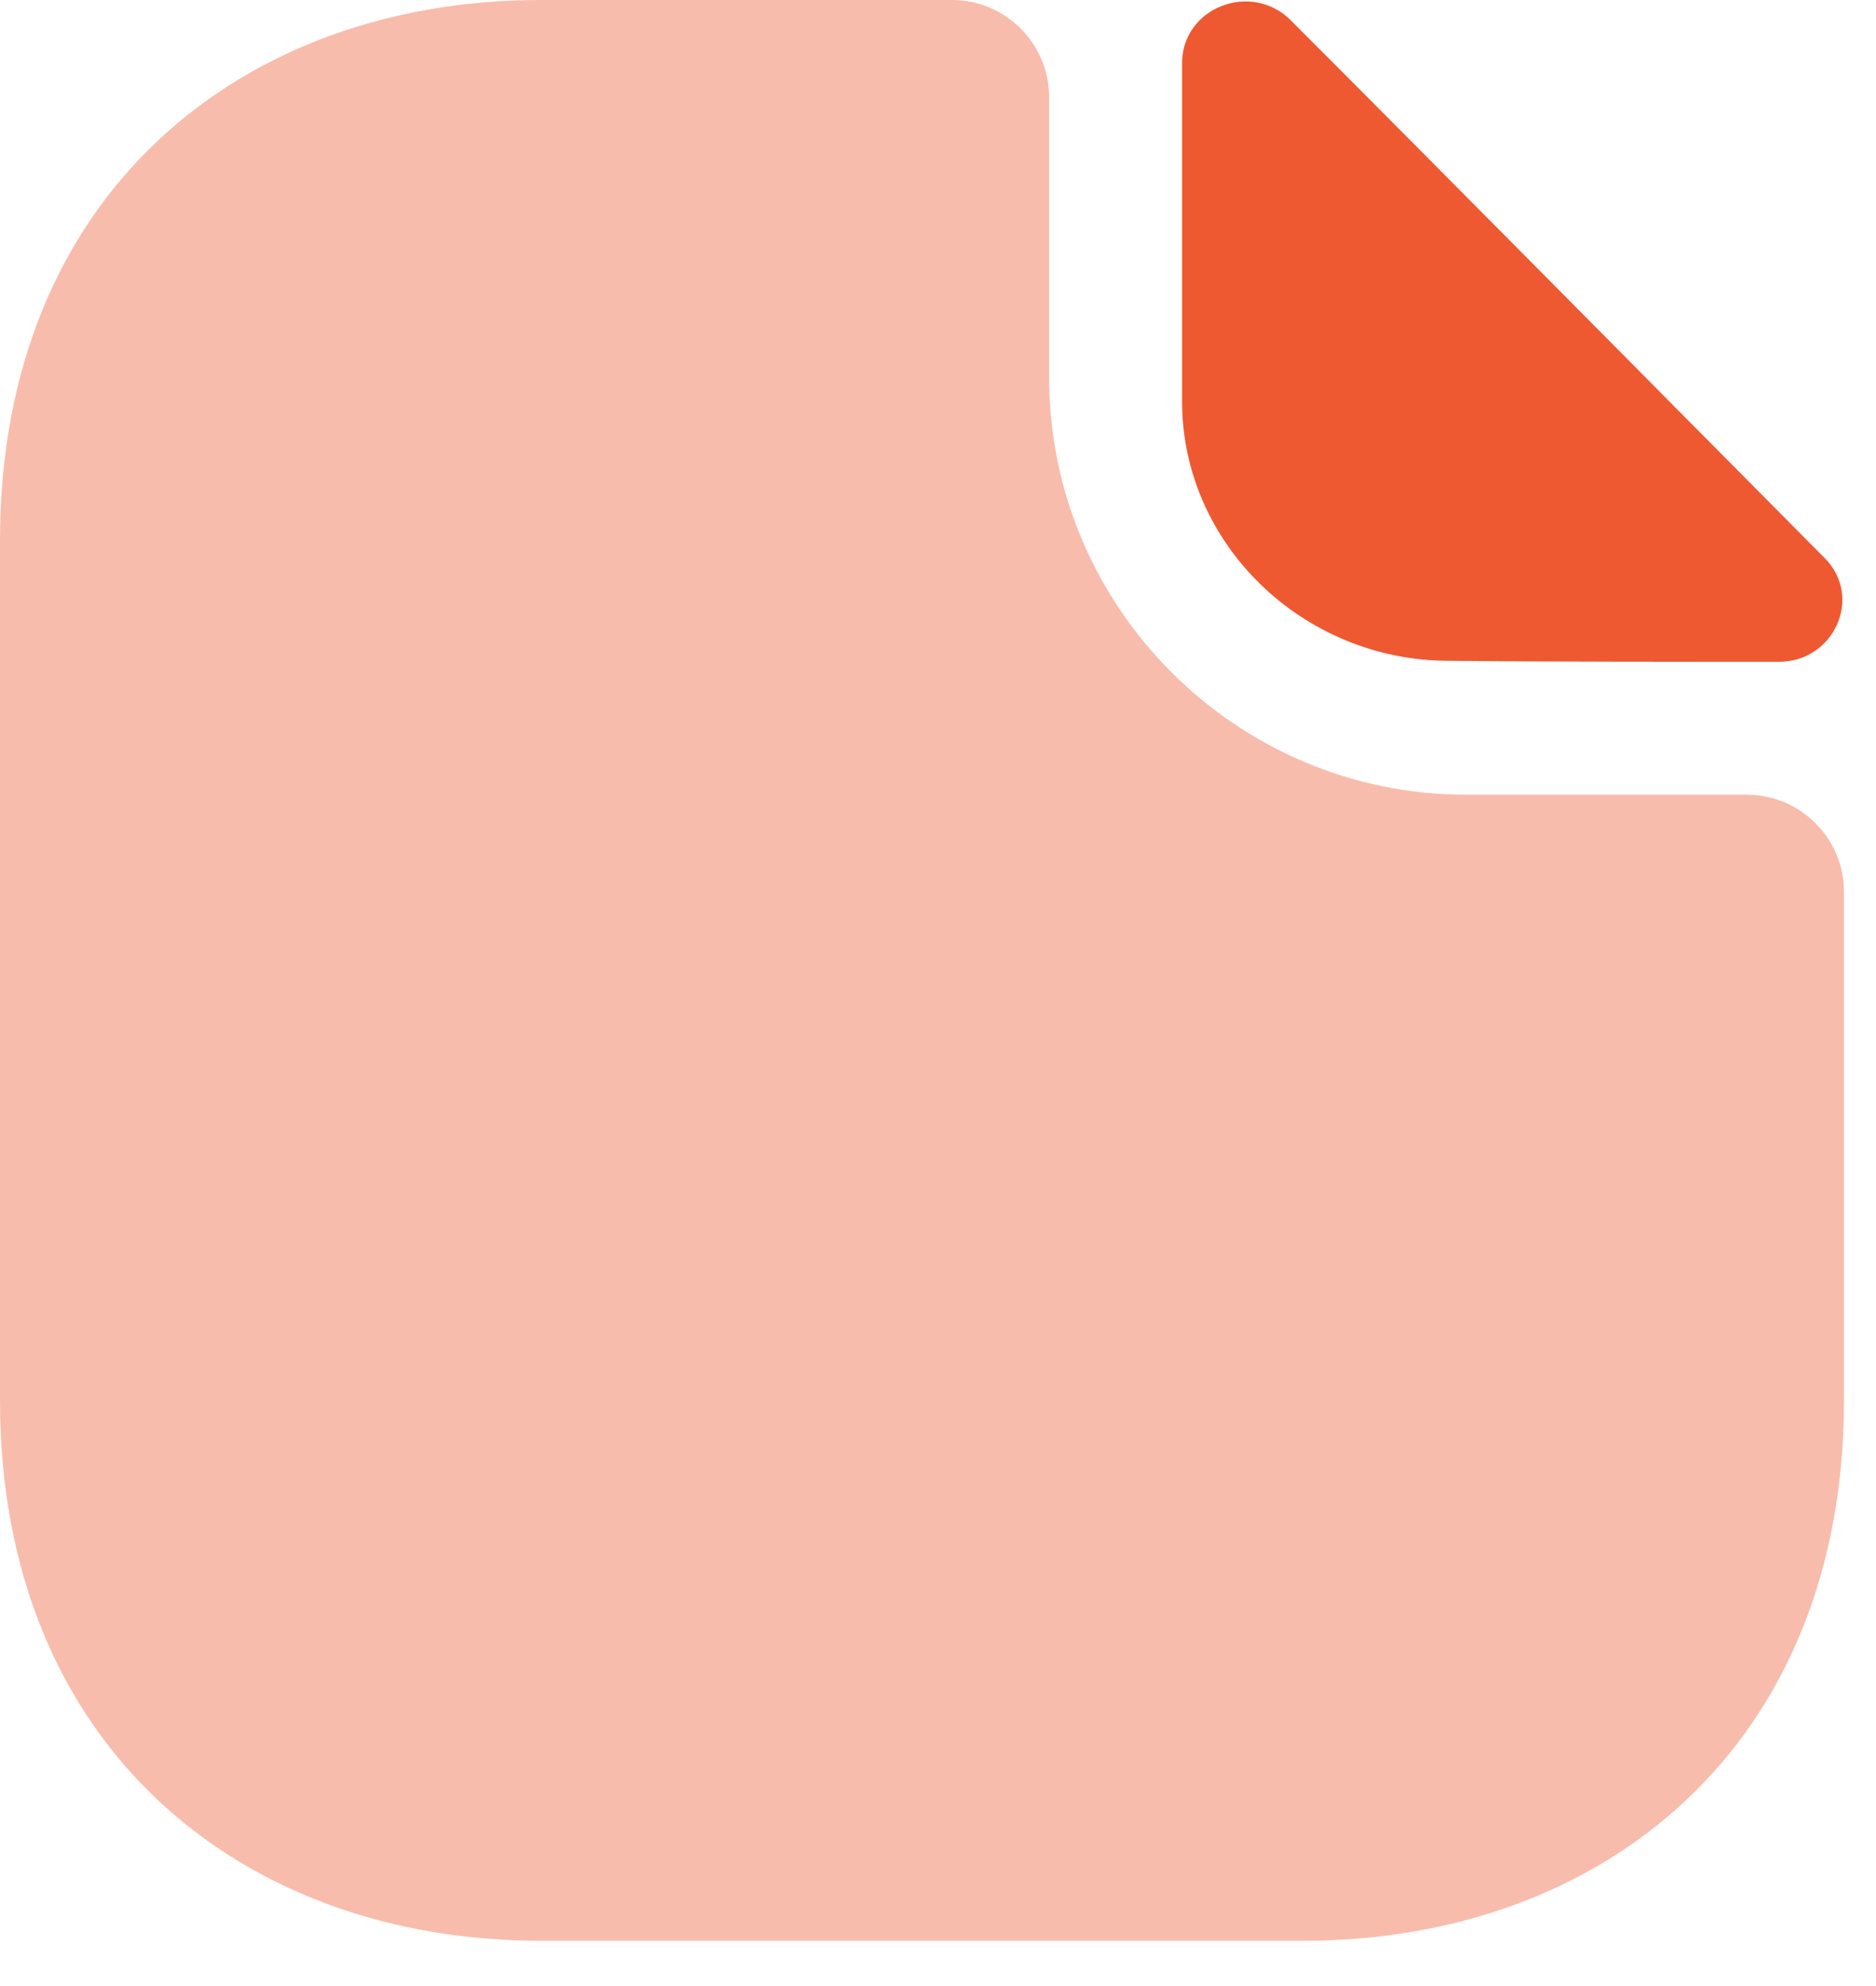<svg width="34" height="36" viewBox="0 0 34 36" fill="none" xmlns="http://www.w3.org/2000/svg">
<path opacity="0.4" d="M31.661 14.406H26.578C22.409 14.406 19.014 11.011 19.014 6.842V1.759C19.014 0.792 18.223 0 17.255 0H9.797C4.38 0 0 3.518 0 9.797V25.382C0 31.661 4.38 35.179 9.797 35.179H23.623C29.04 35.179 33.42 31.661 33.42 25.382V16.165C33.42 15.197 32.629 14.406 31.661 14.406Z" fill="#ee5931"/>
<path d="M23.394 0.369C22.673 -0.352 21.424 0.14 21.424 1.143V7.282C21.424 9.85 23.605 11.978 26.261 11.978C27.932 11.996 30.254 11.996 32.241 11.996C33.244 11.996 33.772 10.817 33.068 10.114C30.535 7.563 25.997 2.972 23.394 0.369Z" fill="#ee5931"/>
</svg>
